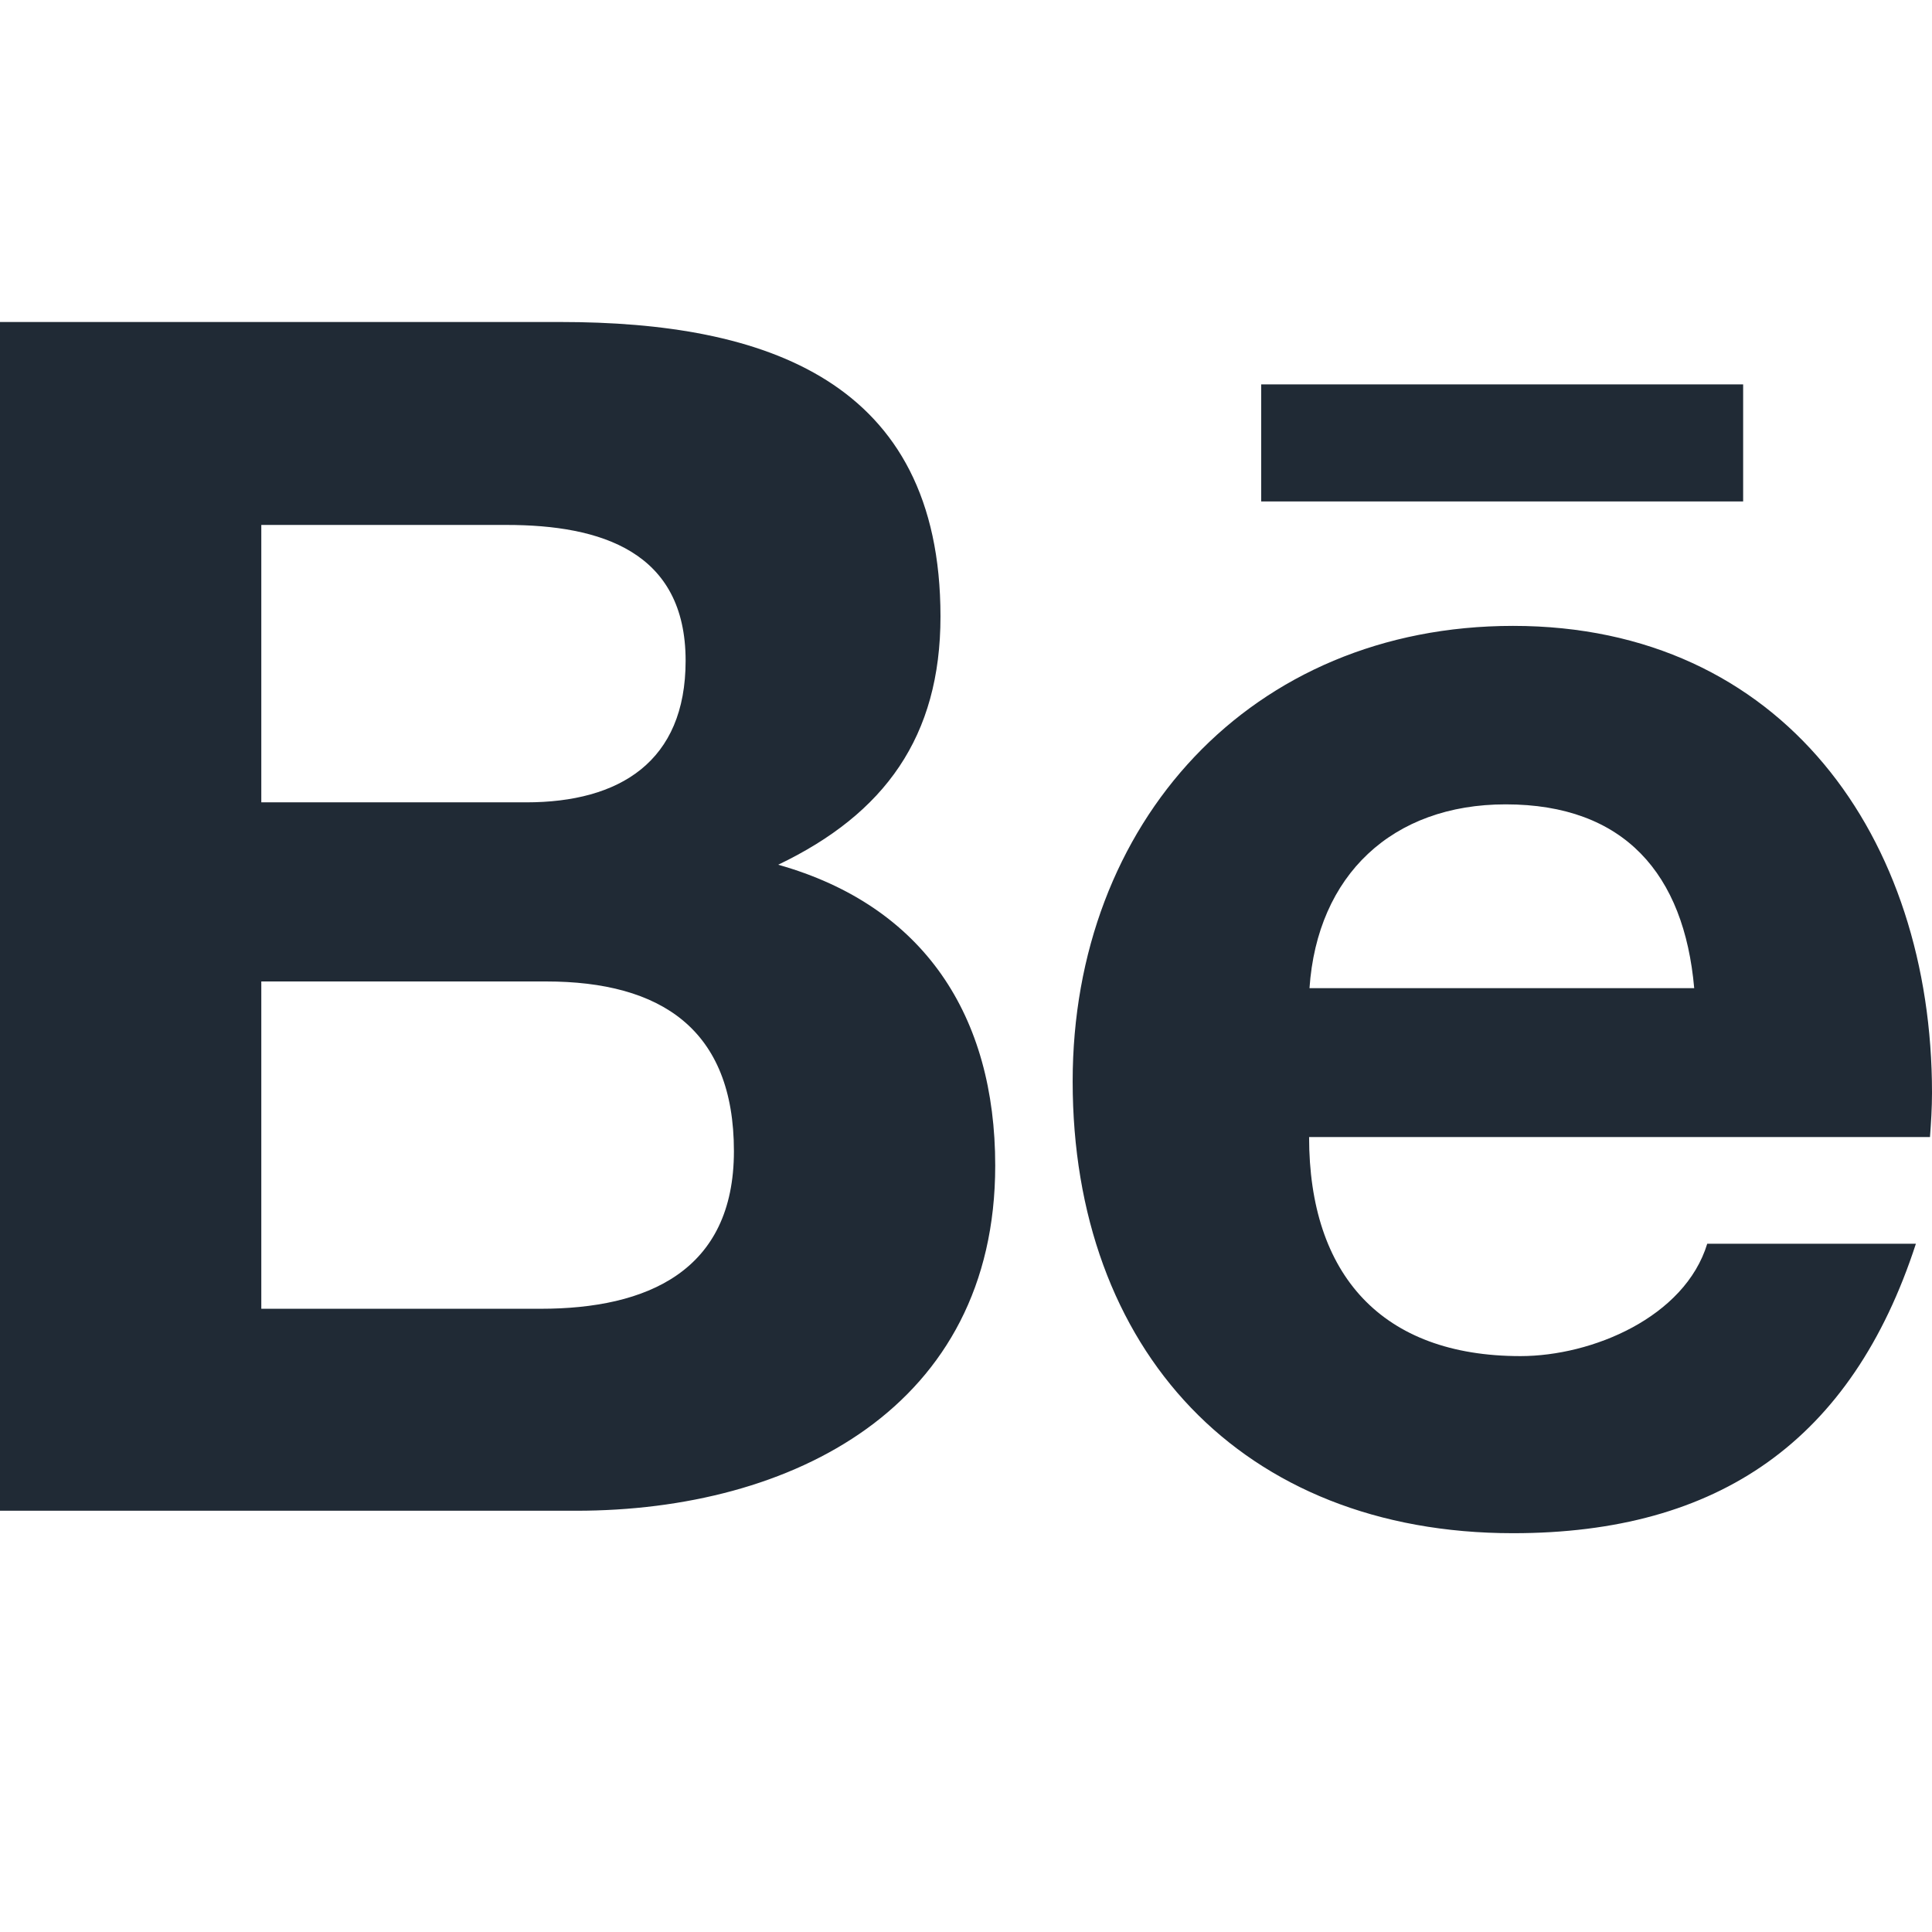 <svg width="24" height="24" viewBox="0 0 24 24" fill="none" xmlns="http://www.w3.org/2000/svg">
<path d="M9.667 10.742C10.992 10.108 11.683 9.15 11.683 7.658C11.683 4.717 9.492 4 6.963 4H0V18.767H7.158C9.842 18.767 12.363 17.479 12.363 14.479C12.363 12.625 11.483 11.254 9.667 10.742V10.742ZM3.246 6.521H6.292C7.463 6.521 8.517 6.85 8.517 8.208C8.517 9.463 7.696 9.967 6.537 9.967H3.246V6.521V6.521ZM6.717 16.258H3.246V12.192H6.783C8.213 12.192 9.117 12.787 9.117 14.3C9.117 15.792 8.037 16.258 6.717 16.258V16.258ZM21.654 6.229H15.667V4.775H21.654V6.229V6.229ZM24 13.575C24 10.412 22.15 7.775 18.796 7.775C15.537 7.775 13.325 10.225 13.325 13.433C13.325 16.762 15.421 19.046 18.796 19.046C21.35 19.046 23.004 17.896 23.8 15.45H21.208C20.929 16.363 19.779 16.846 18.887 16.846C17.167 16.846 16.262 15.838 16.262 14.125H23.975C23.988 13.95 24 13.762 24 13.575ZM16.267 12.275C16.363 10.871 17.296 9.992 18.704 9.992C20.179 9.992 20.921 10.858 21.046 12.275H16.267Z" fill="#202A35"/>
</svg>
